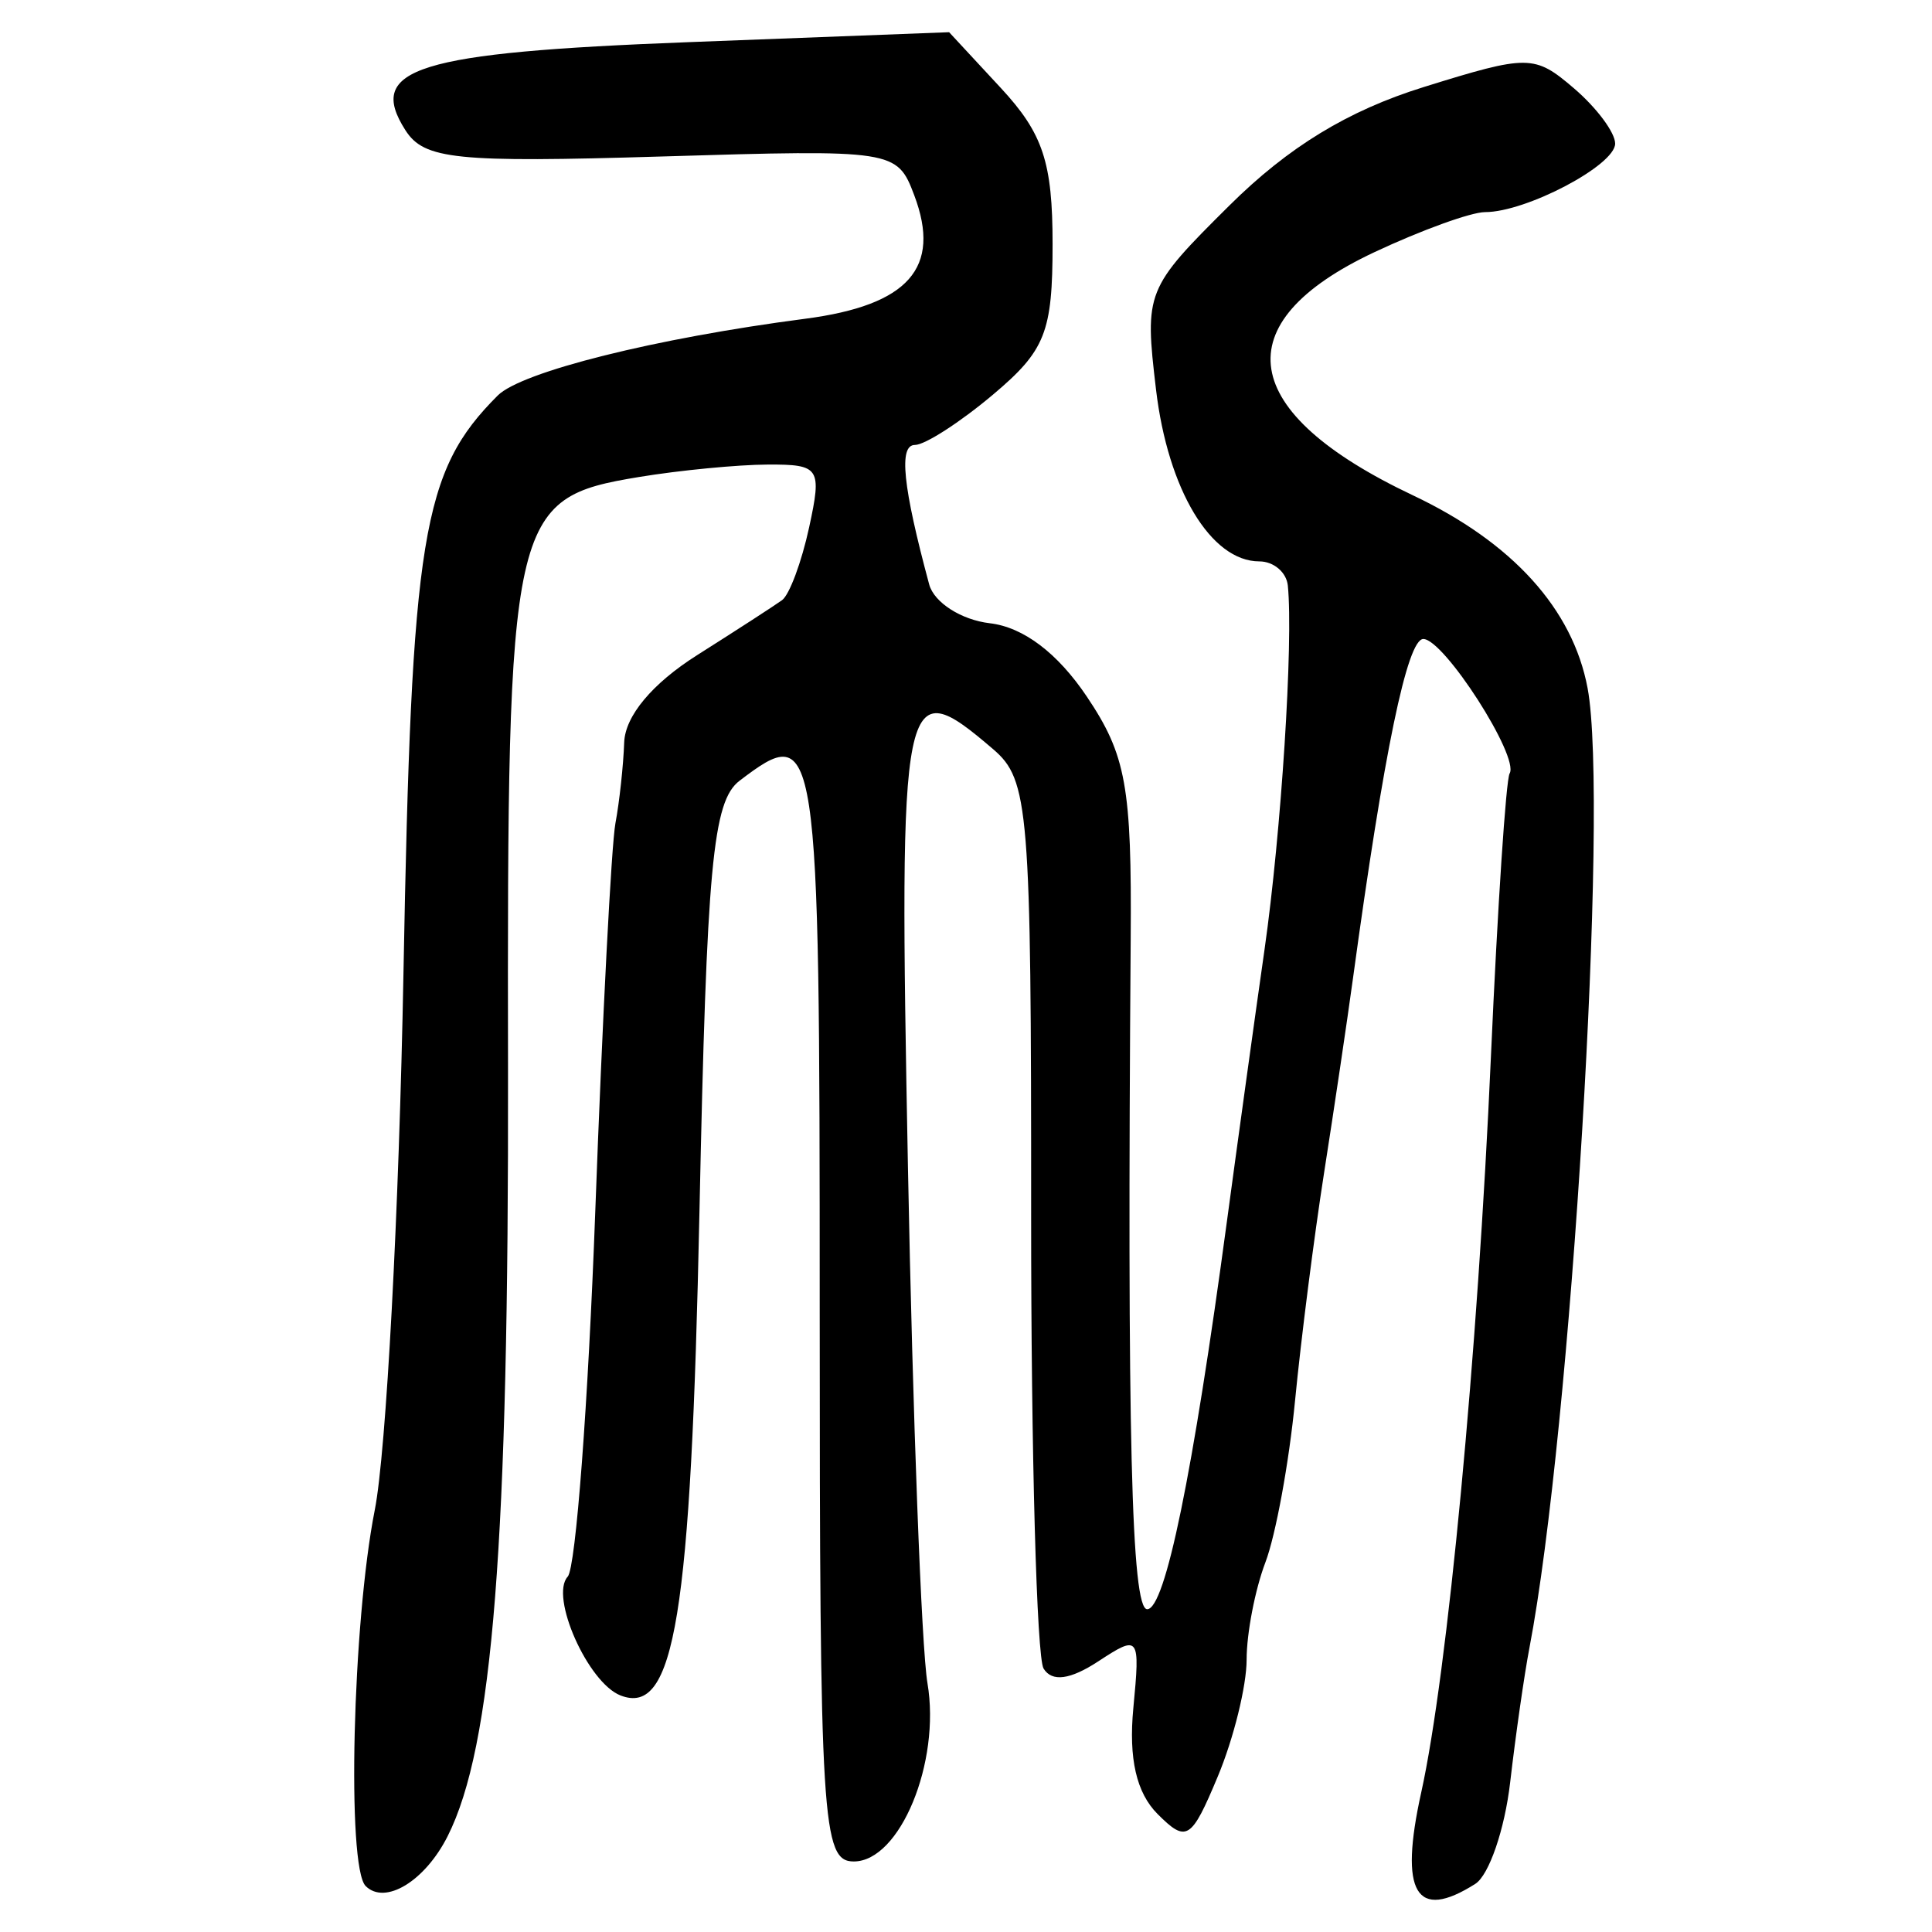 <?xml version="1.0" encoding="UTF-8" standalone="no"?>
<!-- Created with Inkscape (http://www.inkscape.org/) -->

<svg
   xmlns:dc="http://purl.org/dc/elements/1.1/"
   xmlns:cc="http://creativecommons.org/ns#"
   xmlns:rdf="http://www.w3.org/1999/02/22-rdf-syntax-ns#"
   xmlns:svg="http://www.w3.org/2000/svg"
   xmlns="http://www.w3.org/2000/svg"
   xmlns:sodipodi="http://sodipodi.sourceforge.net/DTD/sodipodi-0.dtd"
   xmlns:inkscape="http://www.inkscape.org/namespaces/inkscape"
   width="300"
   height="300"
   id="svg2"
   version="1.1"
   inkscape:version="0.48.4 r9939"
   sodipodi:docname="image-seal.svg">
  <defs
     id="defs4" />
  <sodipodi:namedview
     id="base"
     pagecolor="#ffffff"
     bordercolor="#666666"
     borderopacity="1.0"
     inkscape:pageopacity="0.0"
     inkscape:pageshadow="2"
     inkscape:zoom="2.0506101"
     inkscape:cx="158.68577"
     inkscape:cy="132.31986"
     inkscape:document-units="px"
     inkscape:current-layer="layer1"
     showgrid="false"
     inkscape:window-width="1215"
     inkscape:window-height="1000"
     inkscape:window-x="65"
     inkscape:window-y="24"
     inkscape:window-maximized="1"
     fit-margin-top="10"
     fit-margin-left="10"
     fit-margin-right="10"
     fit-margin-bottom="10" />
  <g
     inkscape:label="Calque 1"
     inkscape:groupmode="layer"
     id="layer1"
     transform="translate(0,-752.362)">
    <path
       style="fill:#000000"
       d="m 56.777,1045.219 c -2.962,-2.962 -2.039,-40.959 1.418,-58.387 1.771,-8.926 3.775,-46.408 4.453,-83.293 1.253,-68.089 2.867,-77.99 14.637,-89.76 3.699,-3.699 24.517,-8.897 47.736,-11.921 16.056,-2.091 21.195,-7.904 16.944,-19.172 -2.659,-7.048 -3.116,-7.118 -39.195,-6.026 -32.002,0.969 -36.914,0.465 -39.823,-4.085 -6.141,-9.606 1.751,-12.057 44.026,-13.67 l 40.406,-1.542 8.033,8.663 c 6.55,7.064 8.033,11.541 8.033,24.245 0,13.7 -1.119,16.523 -9.27,23.382 -5.099,4.29 -10.548,7.801 -12.11,7.801 -2.542,0 -1.883,6.431 2.219,21.659 0.755,2.801 4.985,5.509 9.415,6.026 5.207,0.608 10.519,4.623 15.06,11.383 6.106,9.091 6.989,13.968 6.815,37.664 -0.564,76.856 0.105,104.054 2.561,104.054 2.793,0 7.092,-20.916 12.386,-60.262 1.672,-12.429 4.299,-31.411 5.837,-42.183 2.595,-18.176 4.488,-47.732 3.618,-56.495 -0.205,-2.071 -2.198,-3.766 -4.426,-3.766 -7.51,0 -14.2,-11.127 -16.043,-26.684 -1.797,-15.177 -1.591,-15.696 11.392,-28.577 9.178,-9.106 18.407,-14.732 30.171,-18.393 16.266,-5.062 17.205,-5.053 23.351,0.209 3.522,3.016 6.393,6.876 6.38,8.58 -0.024,3.369 -13.821,10.629 -20.195,10.629 -2.173,0 -9.914,2.803 -17.202,6.228 -23.413,11.006 -21.22,24.87 5.97,37.737 15.478,7.325 24.841,17.657 27.149,29.961 3.345,17.83 -2.563,115.261 -9.037,149.042 -0.794,4.143 -2.138,13.525 -2.986,20.848 -0.848,7.324 -3.285,14.421 -5.415,15.773 -9.224,5.852 -11.851,1.415 -8.399,-14.185 4.085,-18.461 8.772,-67.954 10.828,-114.335 1.029,-23.201 2.334,-42.957 2.901,-43.903 1.548,-2.583 -10.198,-20.879 -13.404,-20.879 -2.492,0 -6.117,17.497 -10.925,52.729 -0.905,6.629 -2.919,20.188 -4.477,30.131 -1.558,9.943 -3.592,25.904 -4.519,35.469 -0.928,9.565 -2.998,20.839 -4.6,25.054 -1.603,4.215 -2.914,11.009 -2.914,15.097 0,4.088 -2.014,12.252 -4.475,18.143 -4.121,9.864 -4.859,10.325 -9.347,5.837 -3.292,-3.292 -4.515,-8.623 -3.77,-16.436 1.073,-11.253 0.927,-11.448 -5.439,-7.277 -4.368,2.862 -7.191,3.237 -8.495,1.127 -1.074,-1.738 -1.944,-33.43 -1.933,-70.428 0.018,-63.126 -0.344,-67.58 -5.894,-72.332 -14.24,-12.192 -14.668,-10.09 -13.234,64.991 0.736,38.53 2.099,74.544 3.028,80.031 2.083,12.294 -4.277,27.687 -11.44,27.687 -4.922,0 -5.291,-5.988 -5.291,-85.873 0,-89.521 -0.258,-91.219 -12.44,-81.946 -4.18,3.181 -5.104,13.107 -6.233,66.945 -1.318,62.857 -3.85,78.369 -12.257,75.096 -5.063,-1.971 -11.024,-15.383 -8.2,-18.449 1.255,-1.362 3.18,-26.883 4.279,-56.712 1.098,-29.83 2.506,-56.947 3.128,-60.262 0.622,-3.314 1.235,-8.966 1.362,-12.56 0.145,-4.105 4.357,-9.146 11.331,-13.559 6.105,-3.864 12.036,-7.703 13.18,-8.532 1.144,-0.829 3.036,-5.913 4.205,-11.299 2.006,-9.246 1.649,-9.791 -6.401,-9.759 -4.689,0.018 -13.705,0.889 -20.036,1.935 -19.945,3.296 -20.462,5.636 -20.318,91.905 0.124,73.732 -2.353,105.204 -9.374,119.143 -3.522,6.991 -9.72,10.755 -12.739,7.736 z"
       id="path3056"
       inkscape:connector-curvature="0" />
  </g>
</svg>
